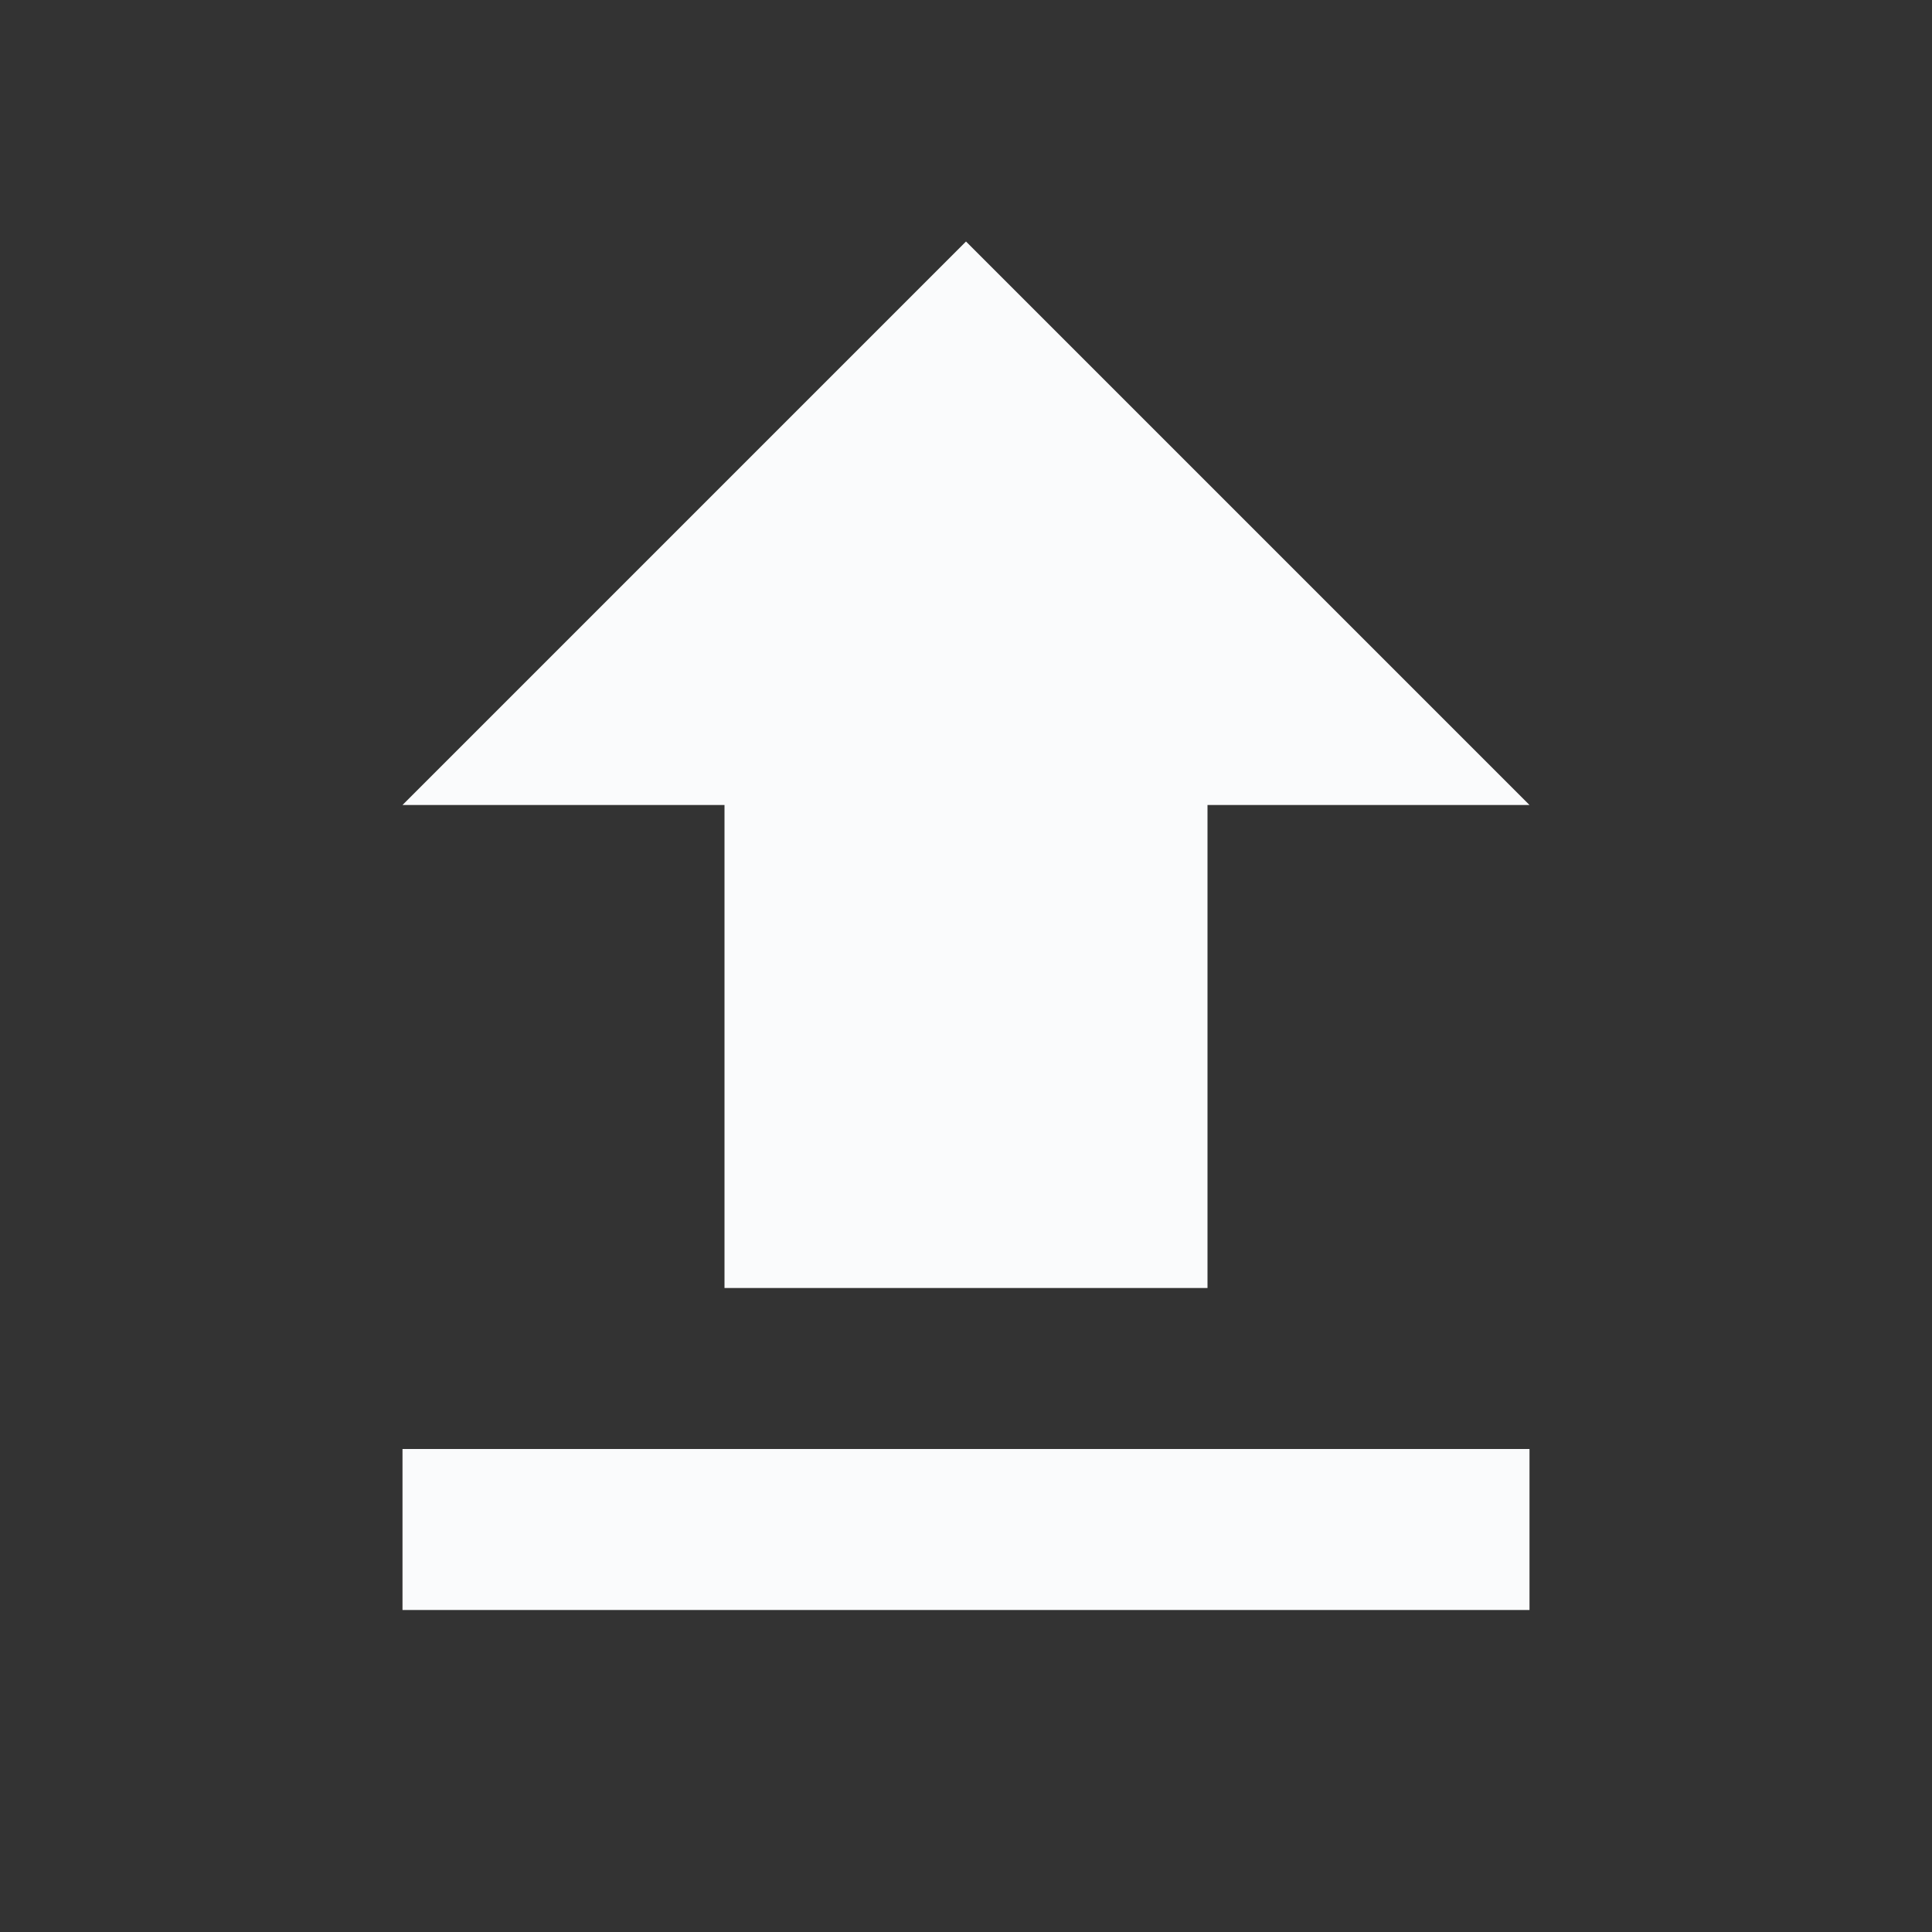 <svg xmlns="http://www.w3.org/2000/svg" enable-background="new 0 0 24 24" height="24px" viewBox="0 0 24 24" width="24px" fill="rgb(250, 251, 252)"><rect x="0" y="0" width="24" height="24" fill="#333333" stroke="none"/><g><rect fill="none" height="24" width="24"/></g><g><path d="M5,10h4v6h6v-6h4l-7-7L5,10z M5,18v2h14v-2H5z"/></g></svg>